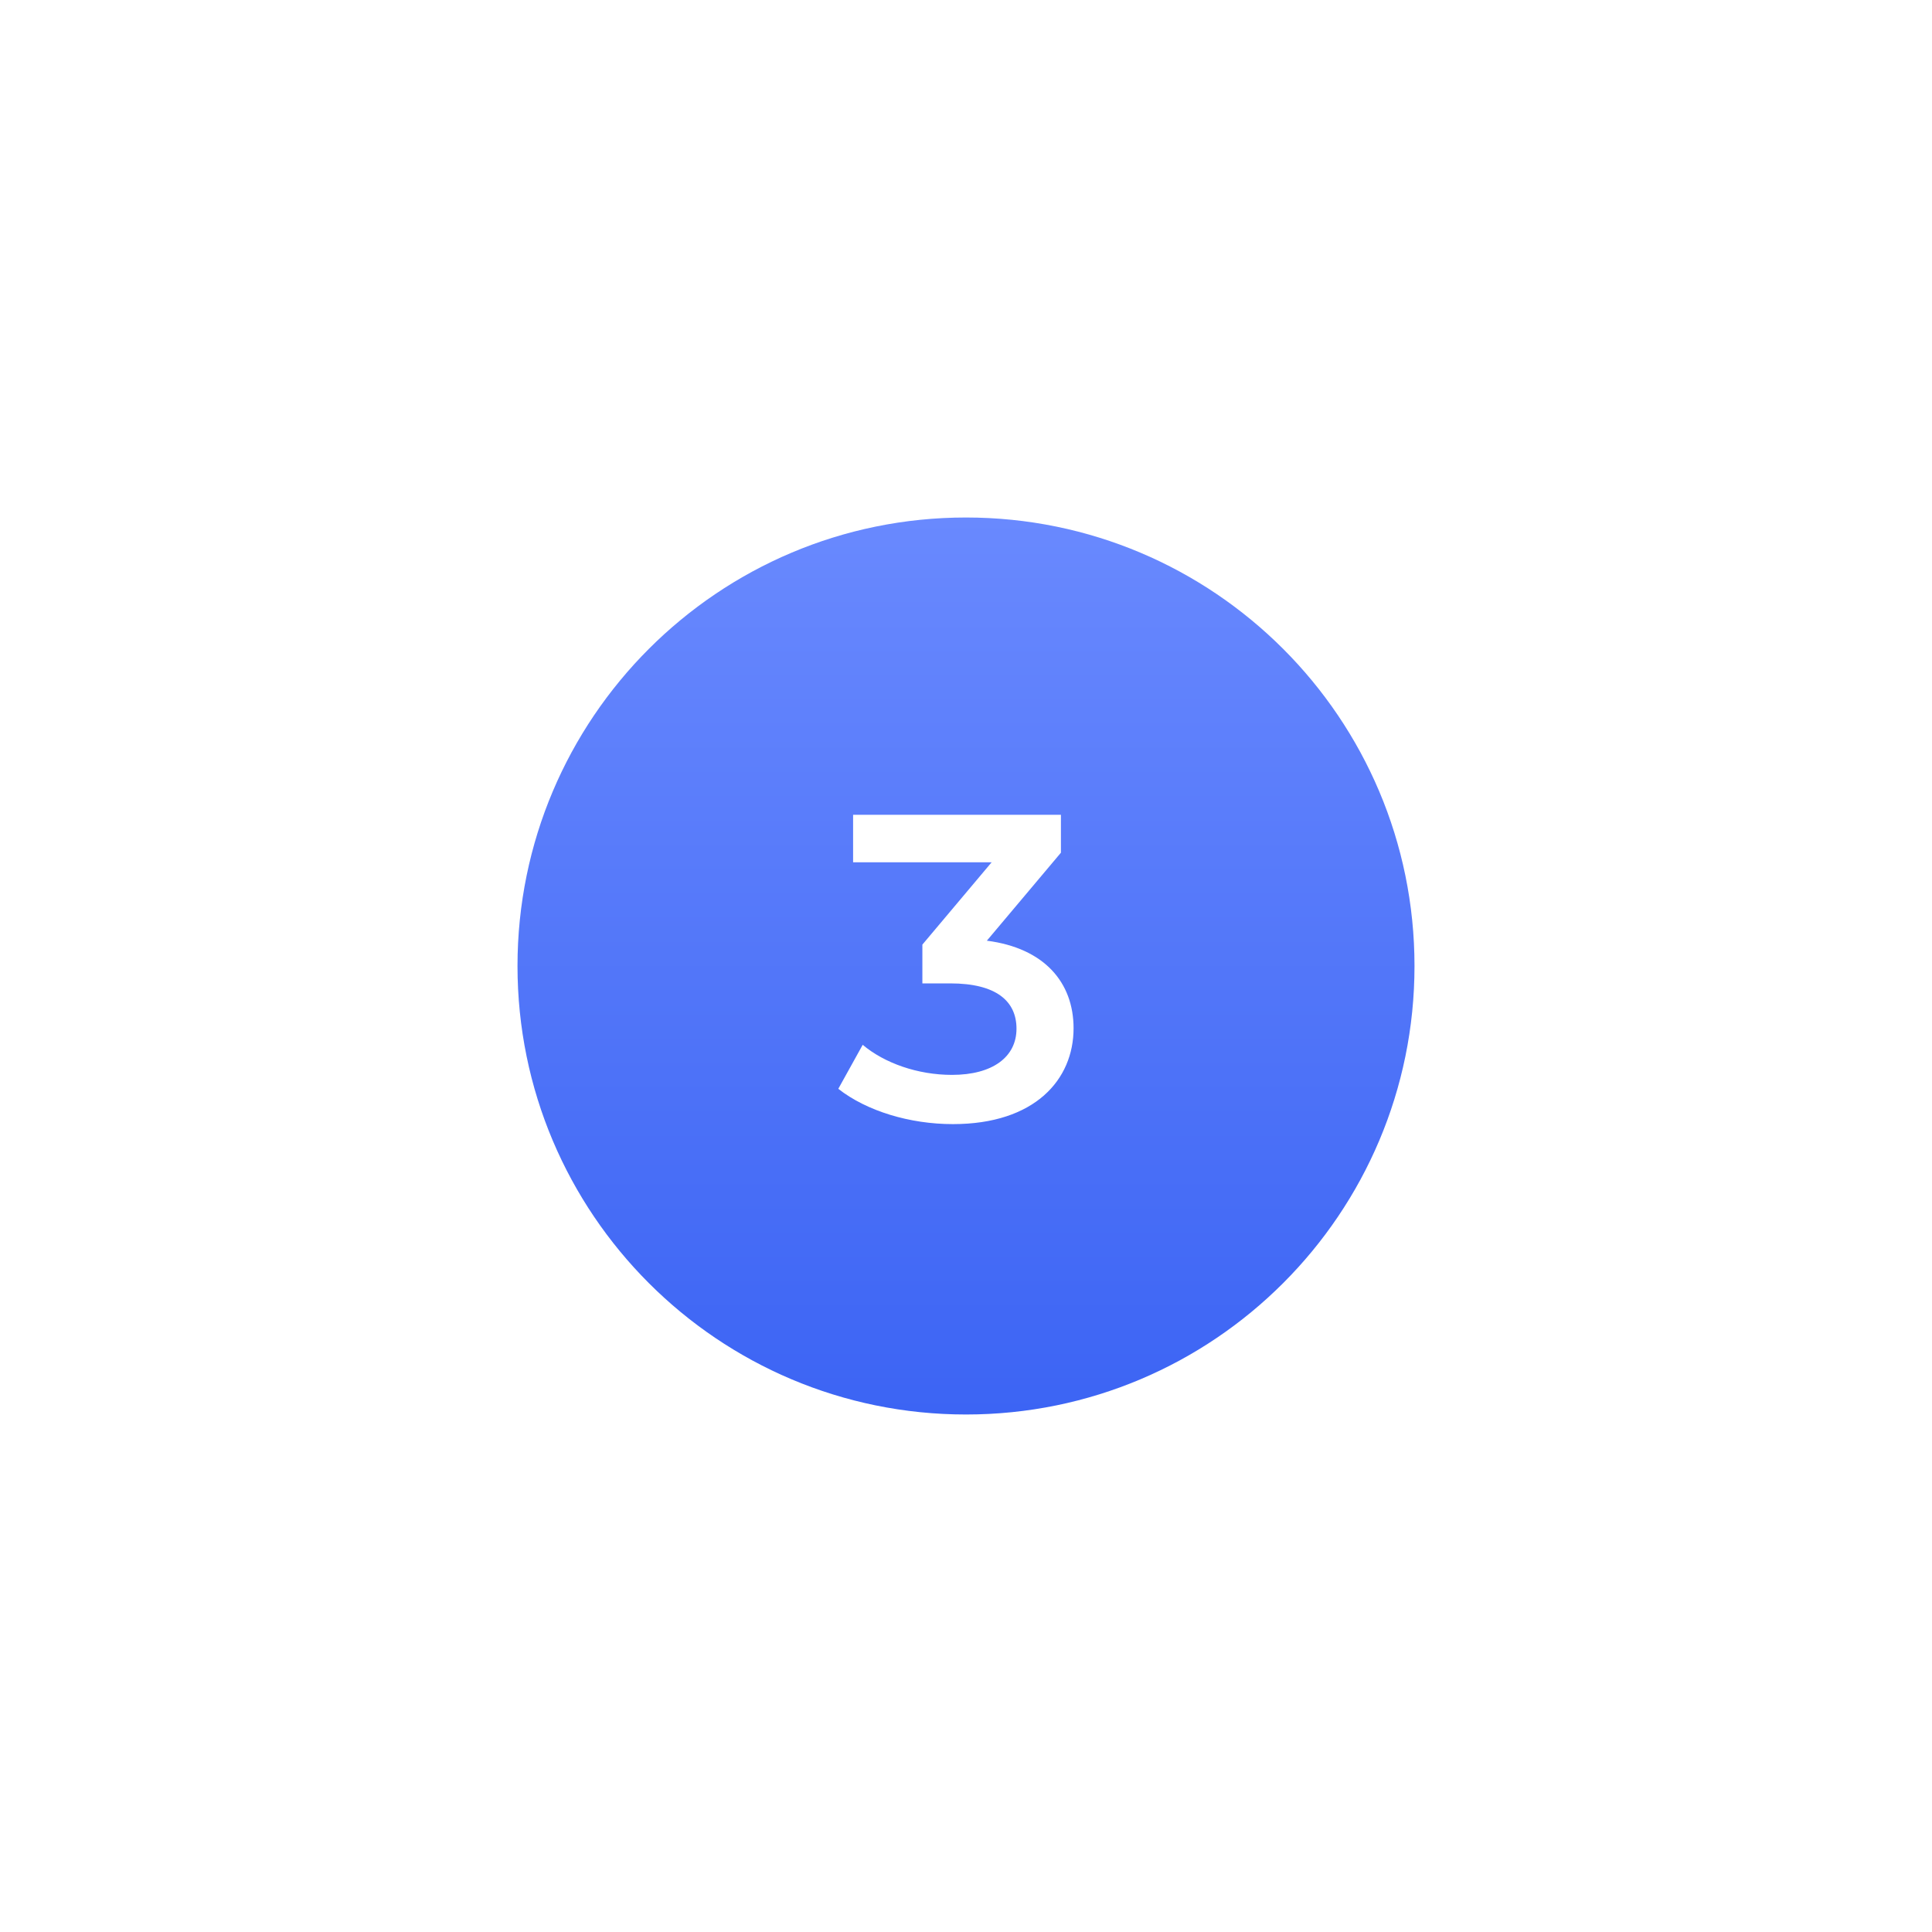 <svg width="112" height="112" viewBox="0 0 112 112" fill="none" xmlns="http://www.w3.org/2000/svg">
<g filter="url(#filter0_d_70_975)">
<path d="M82 46C82 60.359 70.359 72 56 72C41.641 72 30 60.359 30 46C30 31.641 41.641 20 56 20C70.359 20 82 31.641 82 46Z" fill="url(#paint0_linear_70_975)"/>
<path d="M57.209 44.533L61.503 39.431V37.234H49.455V39.987H57.487L53.471 44.76V47.008H55.088C57.765 47.008 58.927 48.044 58.927 49.635C58.927 51.277 57.538 52.312 55.189 52.312C53.194 52.312 51.274 51.63 50.011 50.569L48.597 53.12C50.238 54.408 52.739 55.166 55.239 55.166C59.988 55.166 62.236 52.59 62.236 49.61C62.236 46.958 60.543 44.962 57.209 44.533Z" fill="white"/>
</g>
<defs>
<filter id="filter0_d_70_975" x="0" y="0" width="112" height="112" filterUnits="userSpaceOnUse" color-interpolation-filters="sRGB">
<feFlood flood-opacity="0" result="BackgroundImageFix"/>
<feColorMatrix in="SourceAlpha" type="matrix" values="0 0 0 0 0 0 0 0 0 0 0 0 0 0 0 0 0 0 127 0" result="hardAlpha"/>
<feOffset dy="10"/>
<feGaussianBlur stdDeviation="15"/>
<feComposite in2="hardAlpha" operator="out"/>
<feColorMatrix type="matrix" values="0 0 0 0 0.067 0 0 0 0 0.067 0 0 0 0 1 0 0 0 0.3 0"/>
<feBlend mode="normal" in2="BackgroundImageFix" result="effect1_dropShadow_70_975"/>
<feBlend mode="normal" in="SourceGraphic" in2="effect1_dropShadow_70_975" result="shape"/>
</filter>
<linearGradient id="paint0_linear_70_975" x1="56" y1="20" x2="56" y2="72" gradientUnits="userSpaceOnUse">
<stop stop-color="#6989FE"/>
<stop offset="1" stop-color="#3C64F4"/>
</linearGradient>
</defs>
</svg>
